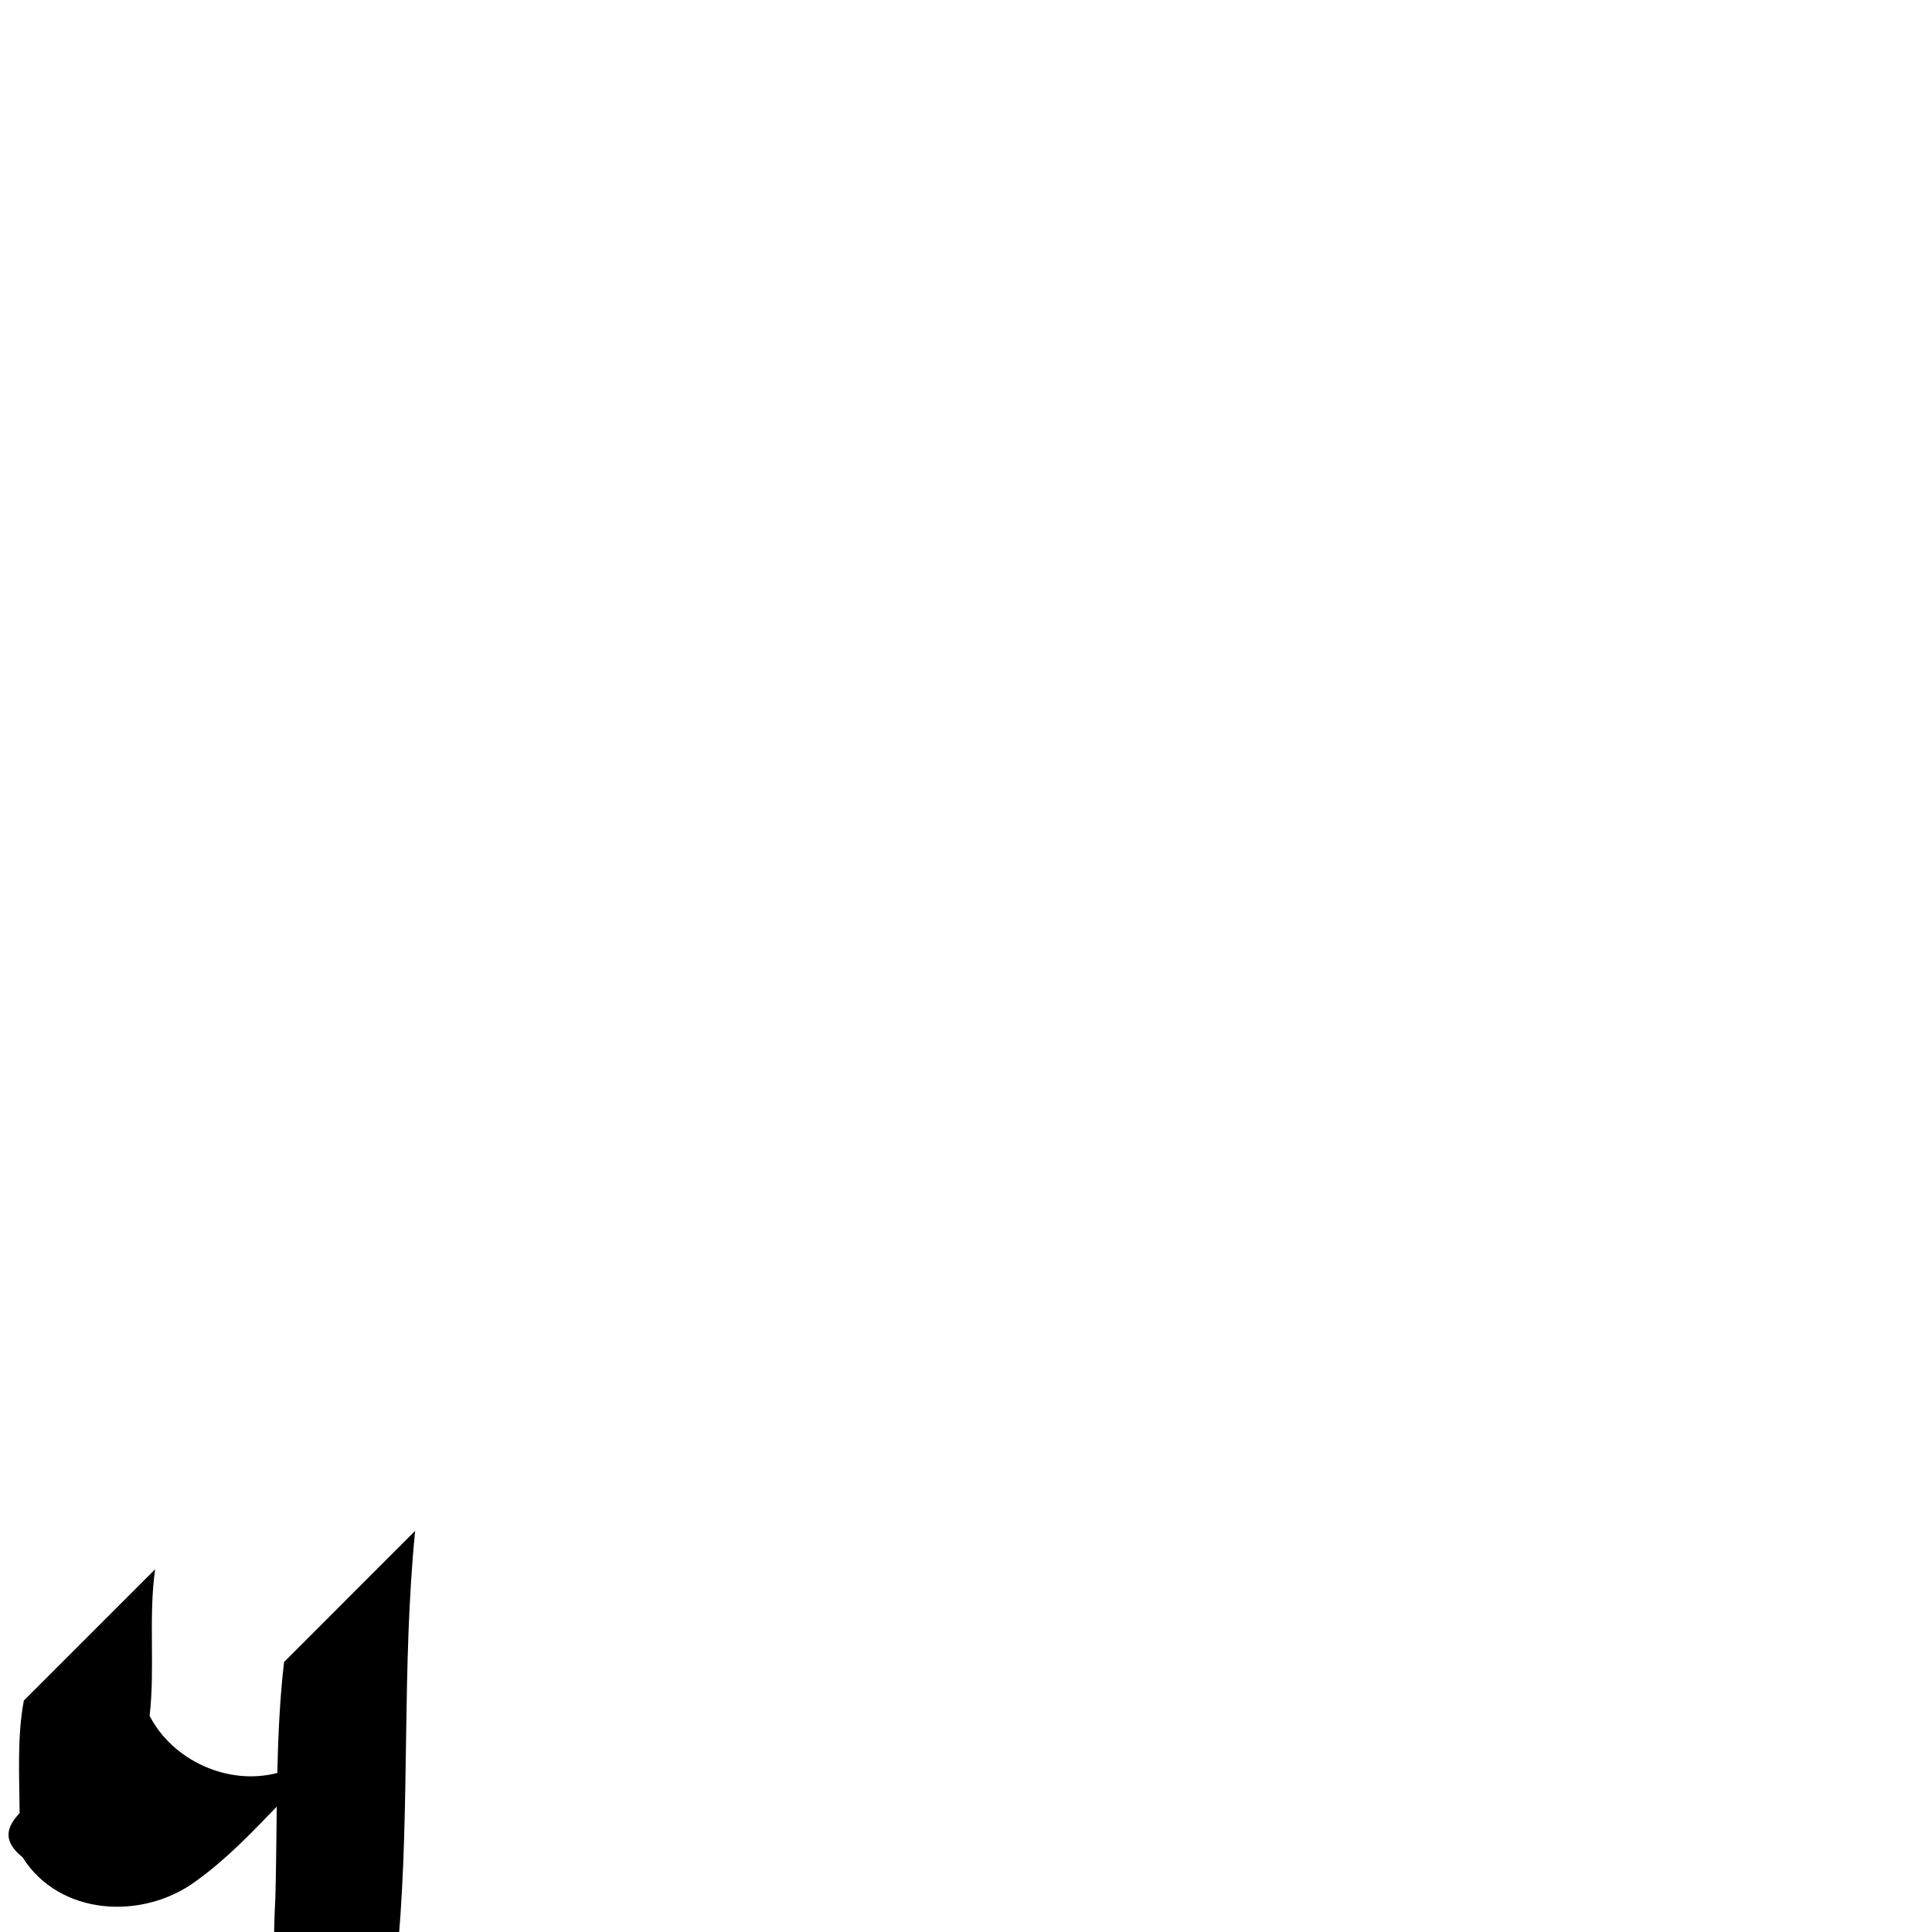 <?xml version="1.0" encoding="UTF-8"?>
<svg xmlns:svg="http://www.w3.org/2000/svg" xmlns="http://www.w3.org/2000/svg" viewBox="0 0 1000 1000">
  <path transform="translate(-1000,0)" style="fill:#000000;fill-opacity:1;stroke:none" d="m 1214.875,792.362 c -22.623,22.624 -45.22,45.251 -67.844,67.875 -2.179,18.72 -3.062,38.01 -3.5,57.438 -25.487,6.731 -54.295,-6.527 -66.094,-29.594 2.866,-24.335 -0.656,-50.891 2.844,-75.812 -22.644,22.638 -45.295,45.297 -67.937,67.938 -3.496,18.519 -2.348,38.525 -2.188,58.219 -6.282,6.752 -9.487,14.078 1.469,22.844 19.218,30.604 62.553,32.74 90.031,12.219 15.312,-11.008 28.457,-24.704 41.594,-38.375 -0.204,15.758 -0.297,31.523 -0.719,47.063 -2.552,44.459 3.472,92.793 -17.187,133.531 -11.444,10.137 -23.207,19.915 -35.344,29.219 -60.899,43.285 -125.939,80.584 -191.062,117.094 -67.924,40.4 -148.718,44.067 -222.938,66.562 -32.545,7.147 -60.938,23.036 -86.312,43.281 2.333,-2.565 4.643,-5.134 6.906,-7.75 -10.403,9.267 -20.616,18.794 -30.594,28.563 -2.158,2.074 -4.292,4.192 -6.406,6.312 -0.547,0.547 -1.079,1.108 -1.625,1.656 -0.738,0.748 -1.486,1.497 -2.219,2.25 -10.949,11.081 -21.606,22.455 -31.906,34.094 1.257,-0.983 2.508,-1.958 3.781,-2.906 -0.942,1.112 -1.91,2.23 -2.844,3.344 1.421,-1.479 2.876,-2.938 4.312,-4.406 54.617,-39.904 123.892,-48.466 188.188,-63.719 56.098,-8.193 106.093,-35.595 154.531,-63.375 73.492,-44.161 150.892,-84.595 211.562,-146.469 11.711,-13.644 24.478,-26.307 37.438,-38.75 -9.075,9.264 -18.076,18.596 -26.906,28.094 7.408,-7.775 18.315,-18.627 29.781,-29.938 -0.549,1.003 -1.104,2.007 -1.688,3 l 47.094,-47.094 c 21.013,-17.56 36.094,-41.926 37.156,-70.062 6.048,-70.634 1.631,-141.764 8.625,-212.344 z m -120.969,356.438 c -2.624,2.755 -4.923,5.24 -6.5,7.062 2.16,-2.364 4.32,-4.718 6.5,-7.062 z"/>
</svg>
